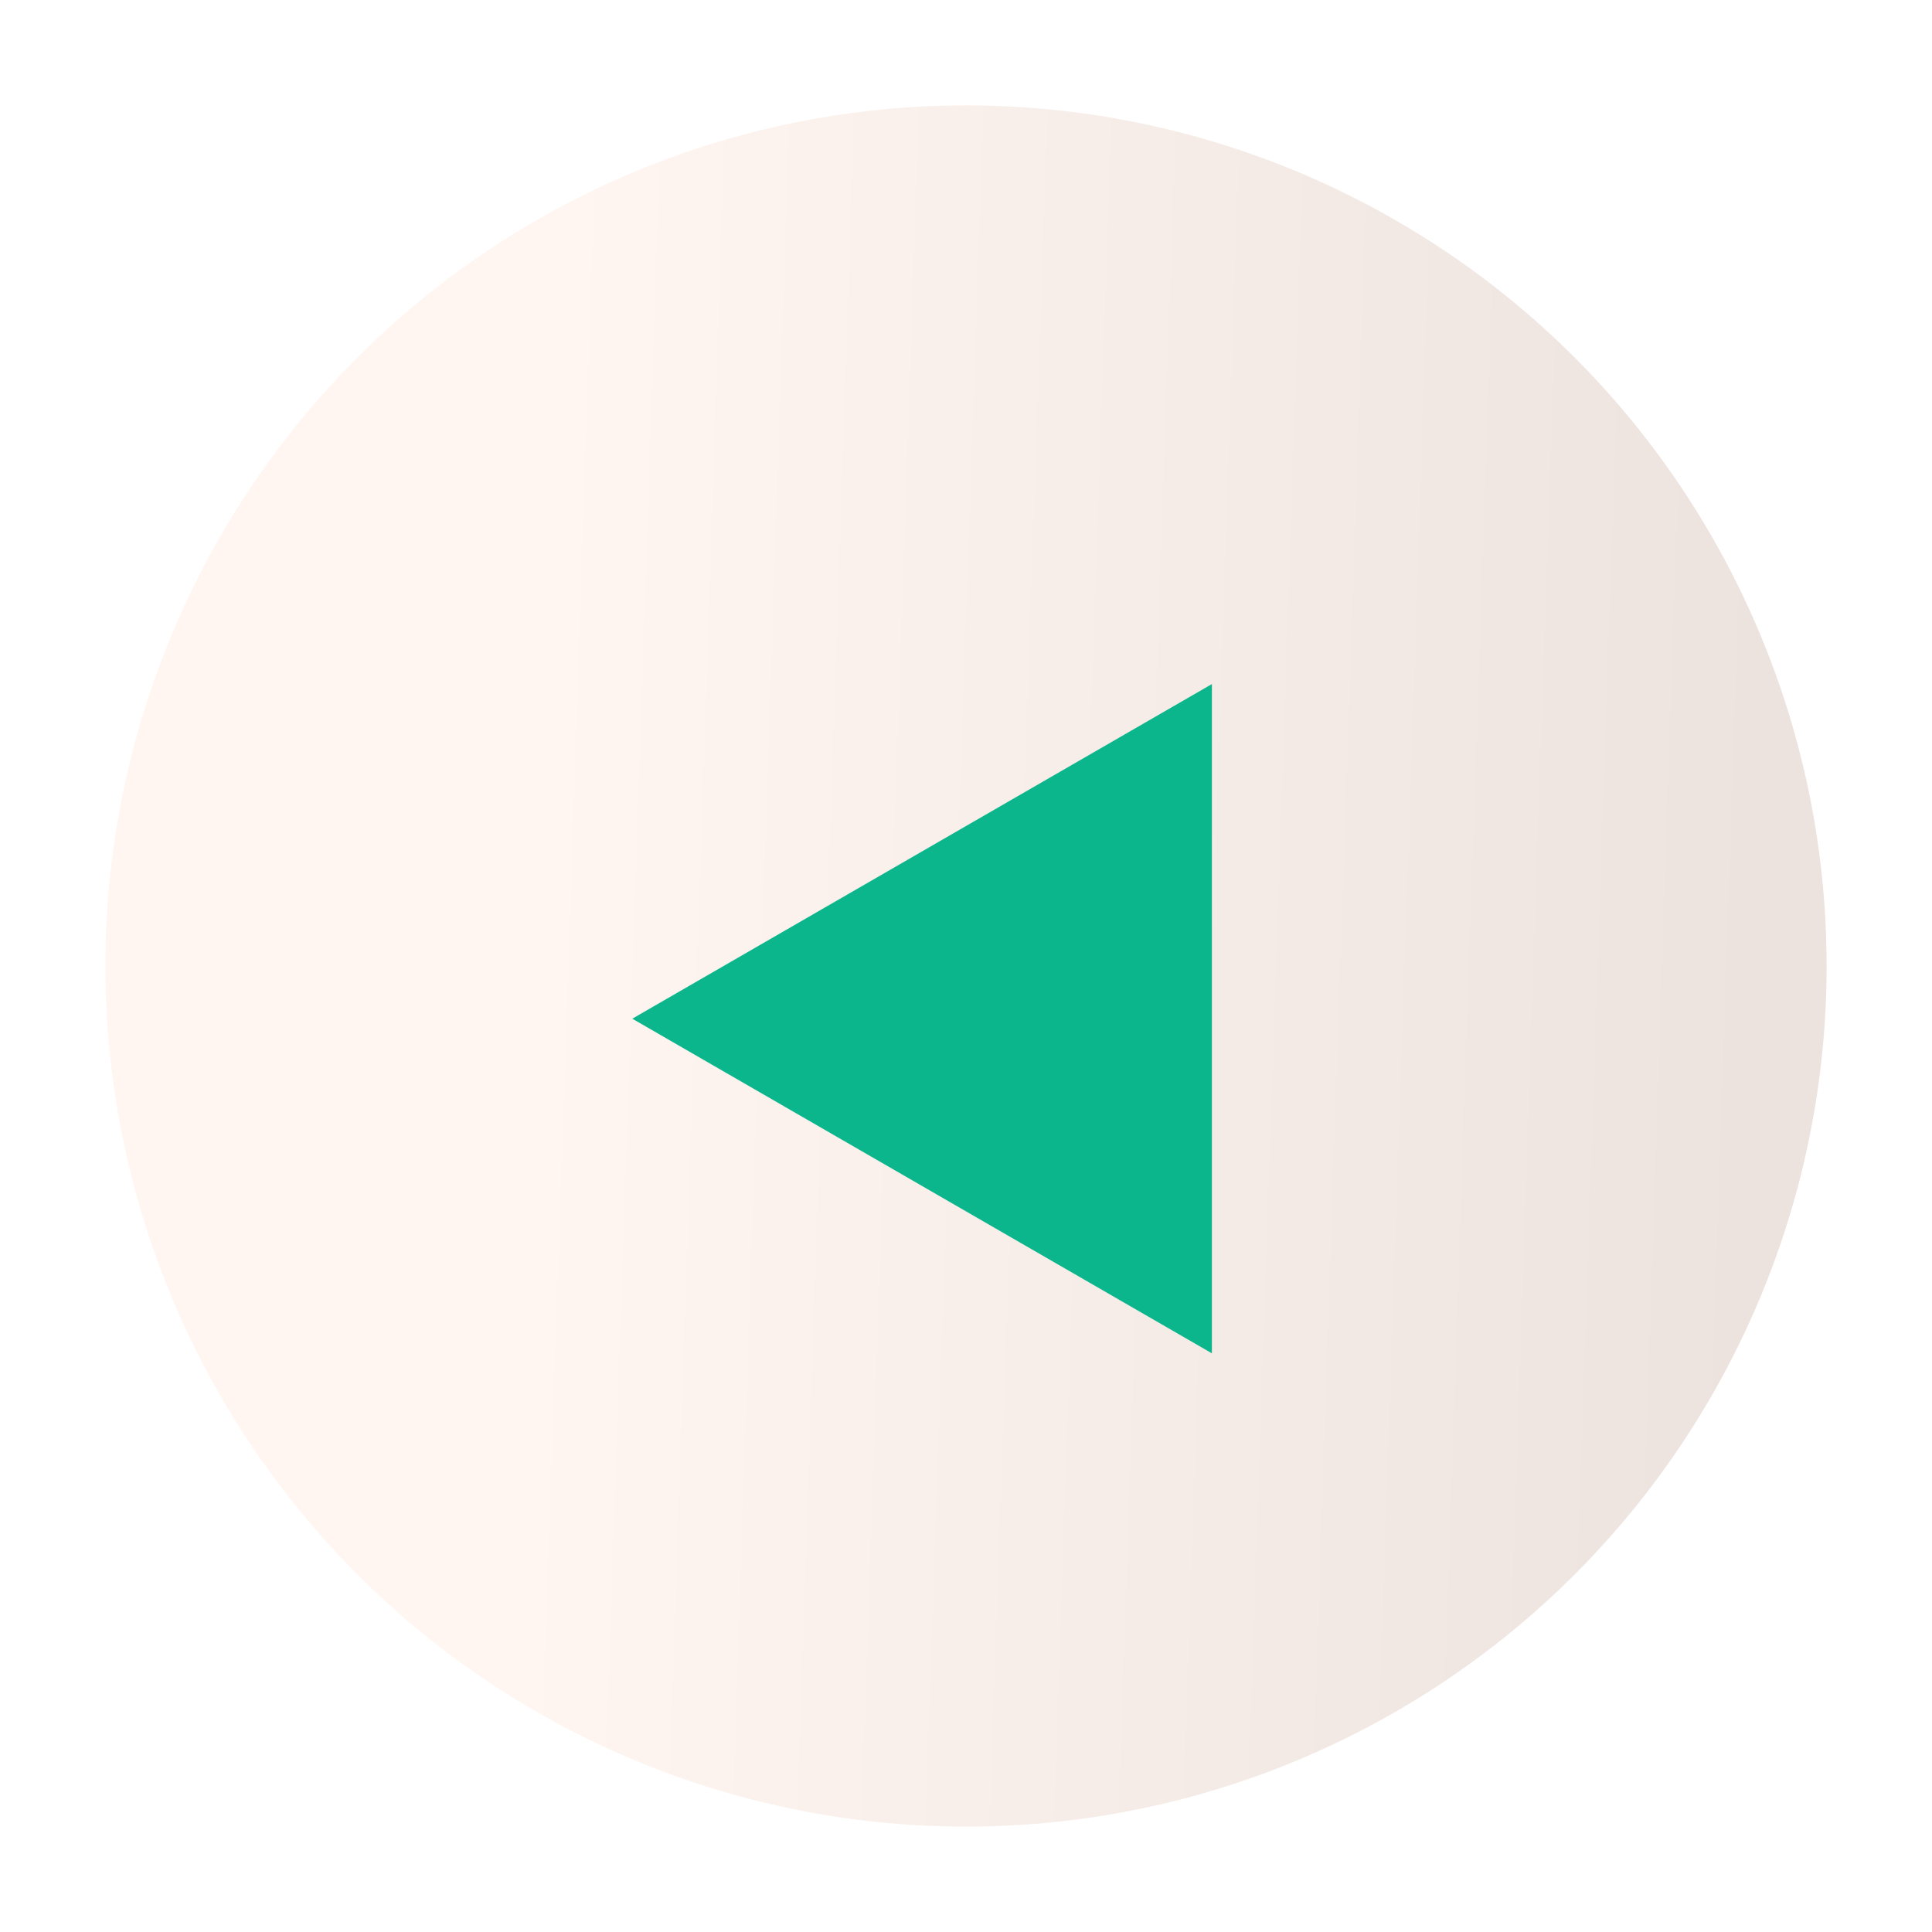 <svg width="55" height="55" viewBox="0 0 55 55" fill="none" xmlns="http://www.w3.org/2000/svg">
<g filter="url(#filter0_d_169_139)">
<circle cx="27.5" cy="26.5" r="24.5" fill="url(#paint0_linear_169_139)"/>
</g>
<g filter="url(#filter1_i_169_139)">
<path d="M16 27L32.5 17.474L32.5 36.526L16 27Z" fill="#0BB68C"/>
</g>
<defs>
<filter id="filter0_d_169_139" x="0" y="0" width="55" height="55" filterUnits="userSpaceOnUse" color-interpolation-filters="sRGB">
<feFlood flood-opacity="0" result="BackgroundImageFix"/>
<feColorMatrix in="SourceAlpha" type="matrix" values="0 0 0 0 0 0 0 0 0 0 0 0 0 0 0 0 0 0 127 0" result="hardAlpha"/>
<feOffset dy="1"/>
<feGaussianBlur stdDeviation="1.5"/>
<feComposite in2="hardAlpha" operator="out"/>
<feColorMatrix type="matrix" values="0 0 0 0 0 0 0 0 0 0 0 0 0 0 0 0 0 0 0.25 0"/>
<feBlend mode="normal" in2="BackgroundImageFix" result="effect1_dropShadow_169_139"/>
<feBlend mode="normal" in="SourceGraphic" in2="effect1_dropShadow_169_139" result="shape"/>
</filter>
<filter id="filter1_i_169_139" x="16" y="17.474" width="17.9" height="20.453" filterUnits="userSpaceOnUse" color-interpolation-filters="sRGB">
<feFlood flood-opacity="0" result="BackgroundImageFix"/>
<feBlend mode="normal" in="SourceGraphic" in2="BackgroundImageFix" result="shape"/>
<feColorMatrix in="SourceAlpha" type="matrix" values="0 0 0 0 0 0 0 0 0 0 0 0 0 0 0 0 0 0 127 0" result="hardAlpha"/>
<feOffset dx="2" dy="2"/>
<feGaussianBlur stdDeviation="0.7"/>
<feComposite in2="hardAlpha" operator="arithmetic" k2="-1" k3="1"/>
<feColorMatrix type="matrix" values="0 0 0 0 0 0 0 0 0 0 0 0 0 0 0 0 0 0 0.25 0"/>
<feBlend mode="normal" in2="shape" result="effect1_innerShadow_169_139"/>
</filter>
<linearGradient id="paint0_linear_169_139" x1="15.768" y1="11.317" x2="50.533" y2="12.487" gradientUnits="userSpaceOnUse">
<stop stop-color="#FFF6F2"/>
<stop offset="1" stop-color="#ECE2DE"/>
</linearGradient>
</defs>
</svg>
